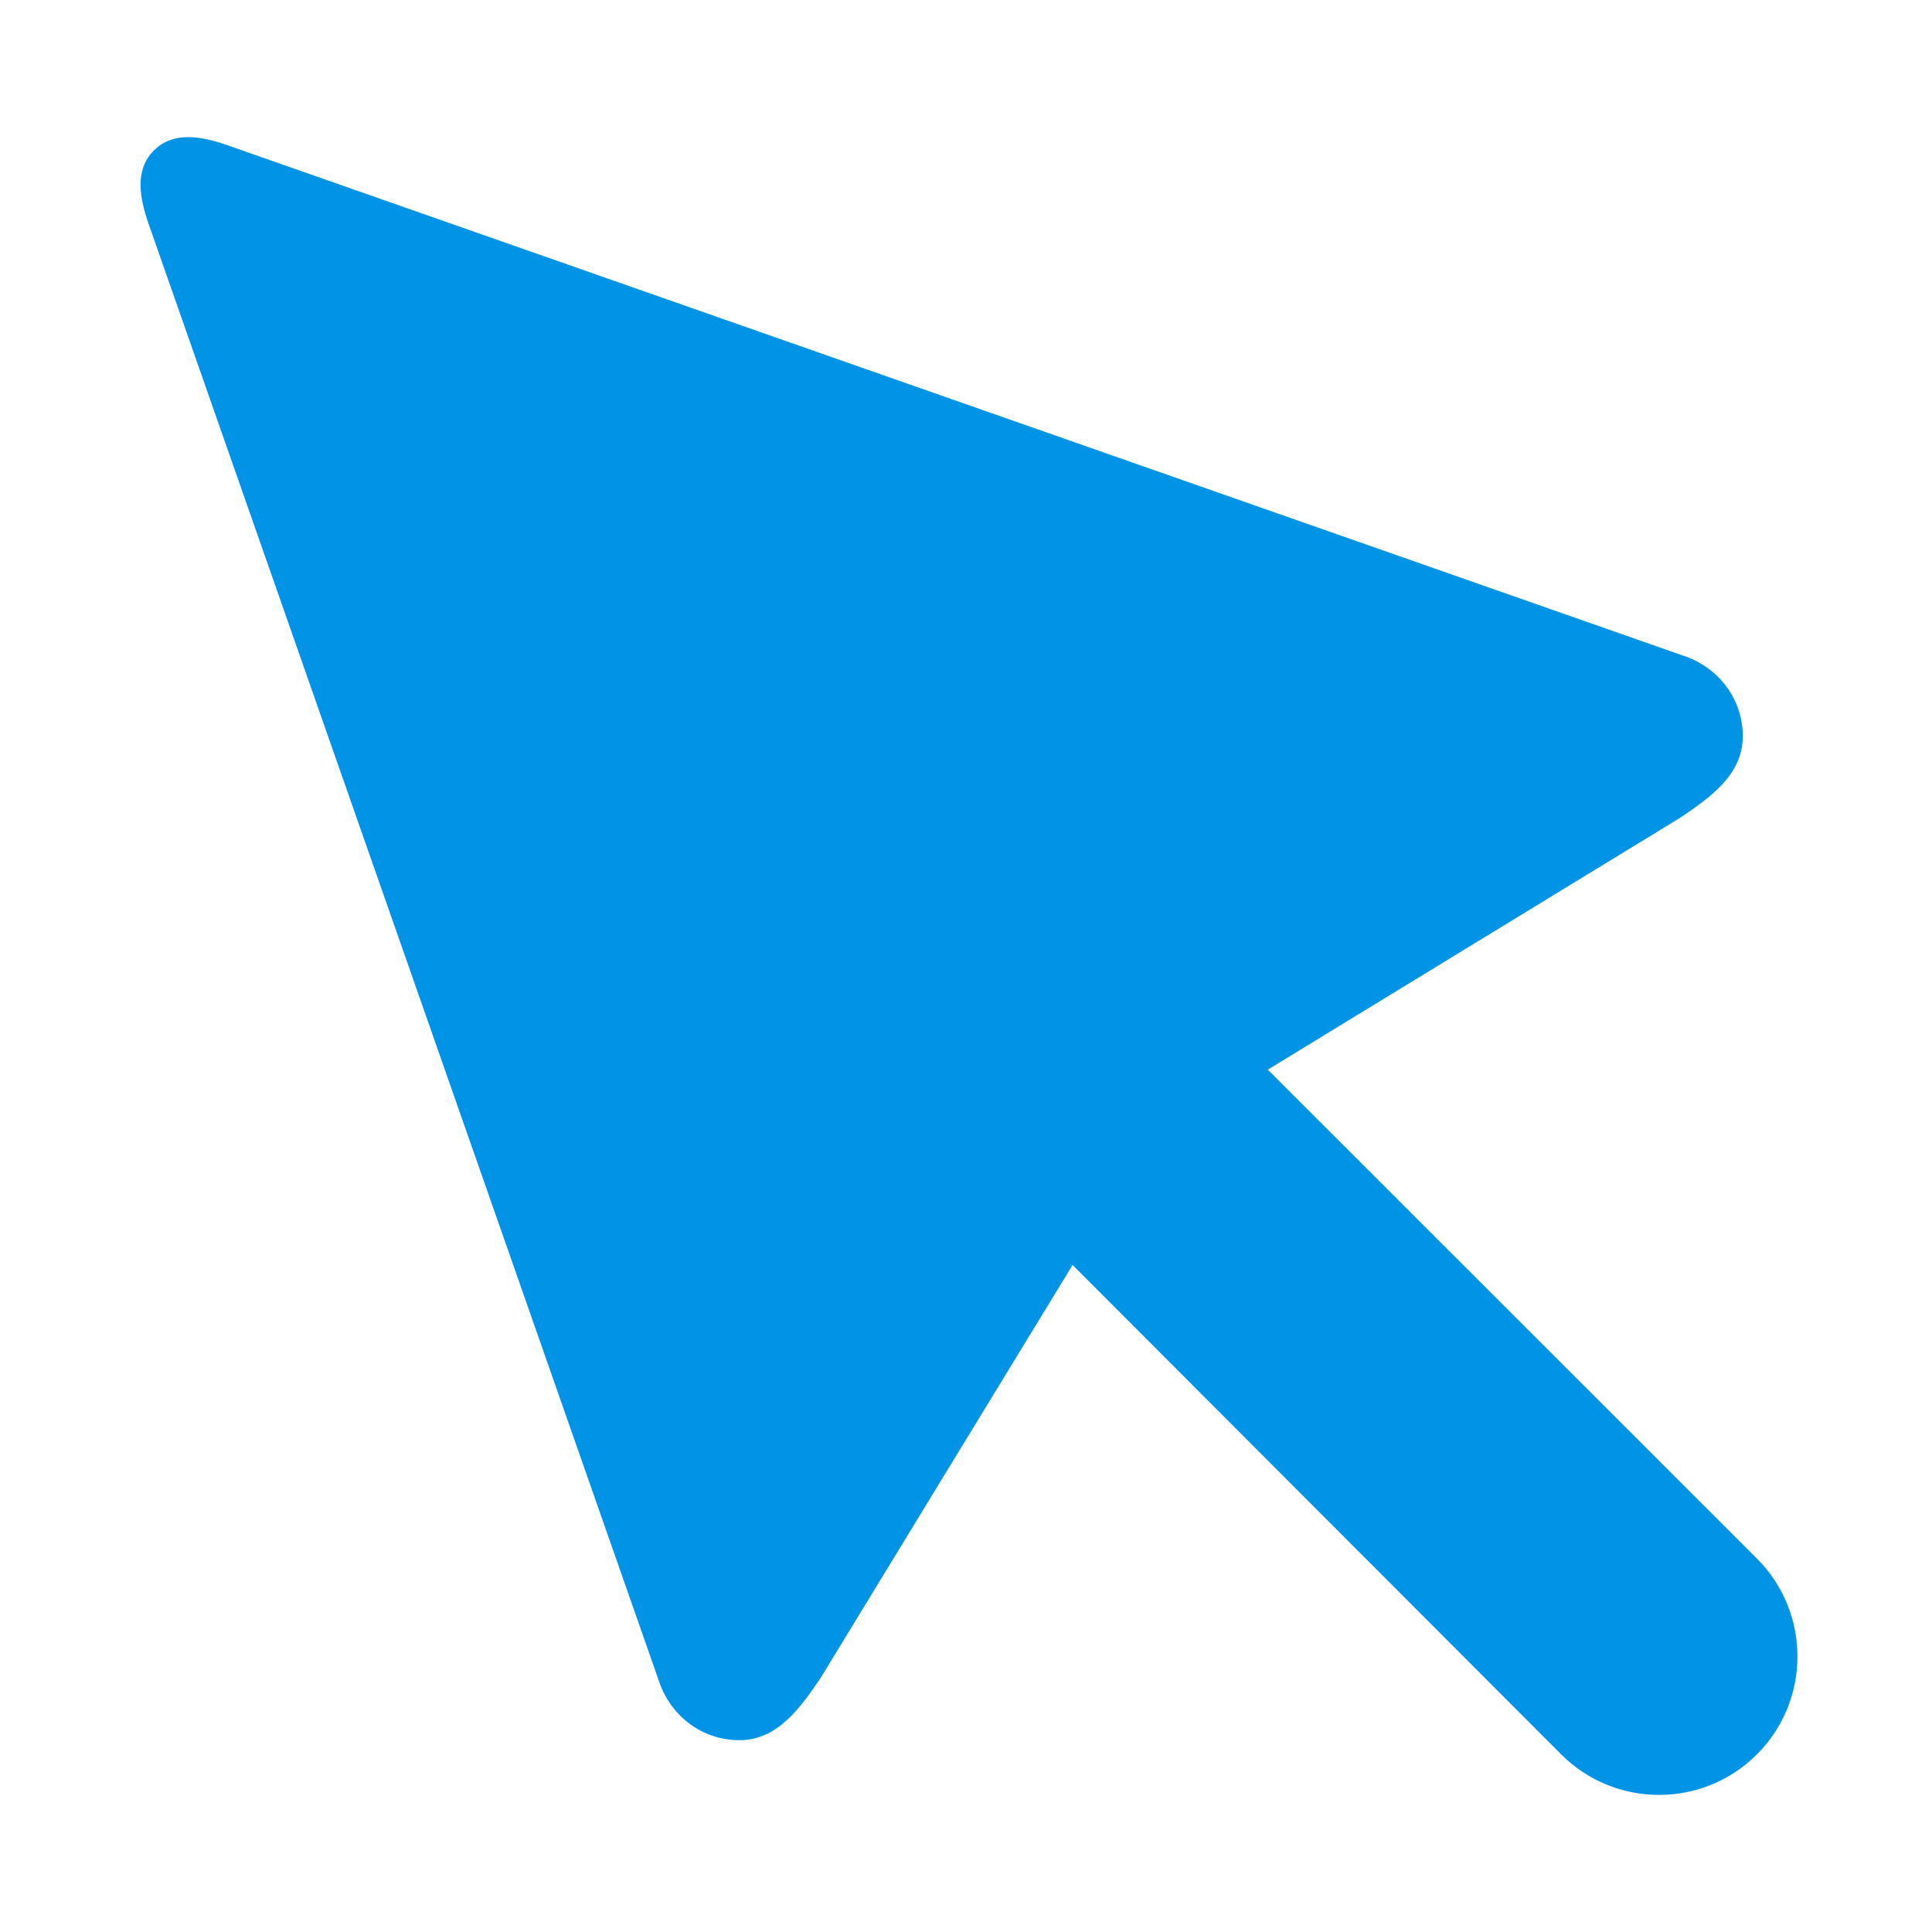 <svg width="560" height="560" viewBox="0 0 560 560" xmlns="http://www.w3.org/2000/svg"><title>click</title><path d="M509.243 451.744l-141.76-141.702 119.65-73.086c8.262-5.657 18.022-12.218 18.022-23.548-.008-11.088-7.352-20.19-17.383-23.403L65.548 41.965c-6.975-2.37-15.215-4.078-20.95 1.65-5.728 5.722-4.008 13.974-1.64 20.945l147.95 422.454c3.217 10.04 12.312 17.386 23.4 17.386 11.32 0 17.887-9.76 23.542-18.027l73.044-119.717L452.51 508.51c15.67 15.672 41.086 15.672 56.74 0 15.672-15.655 15.664-41.086-.007-56.766z" fill="#0093E6" fill-rule="evenodd"/></svg>
